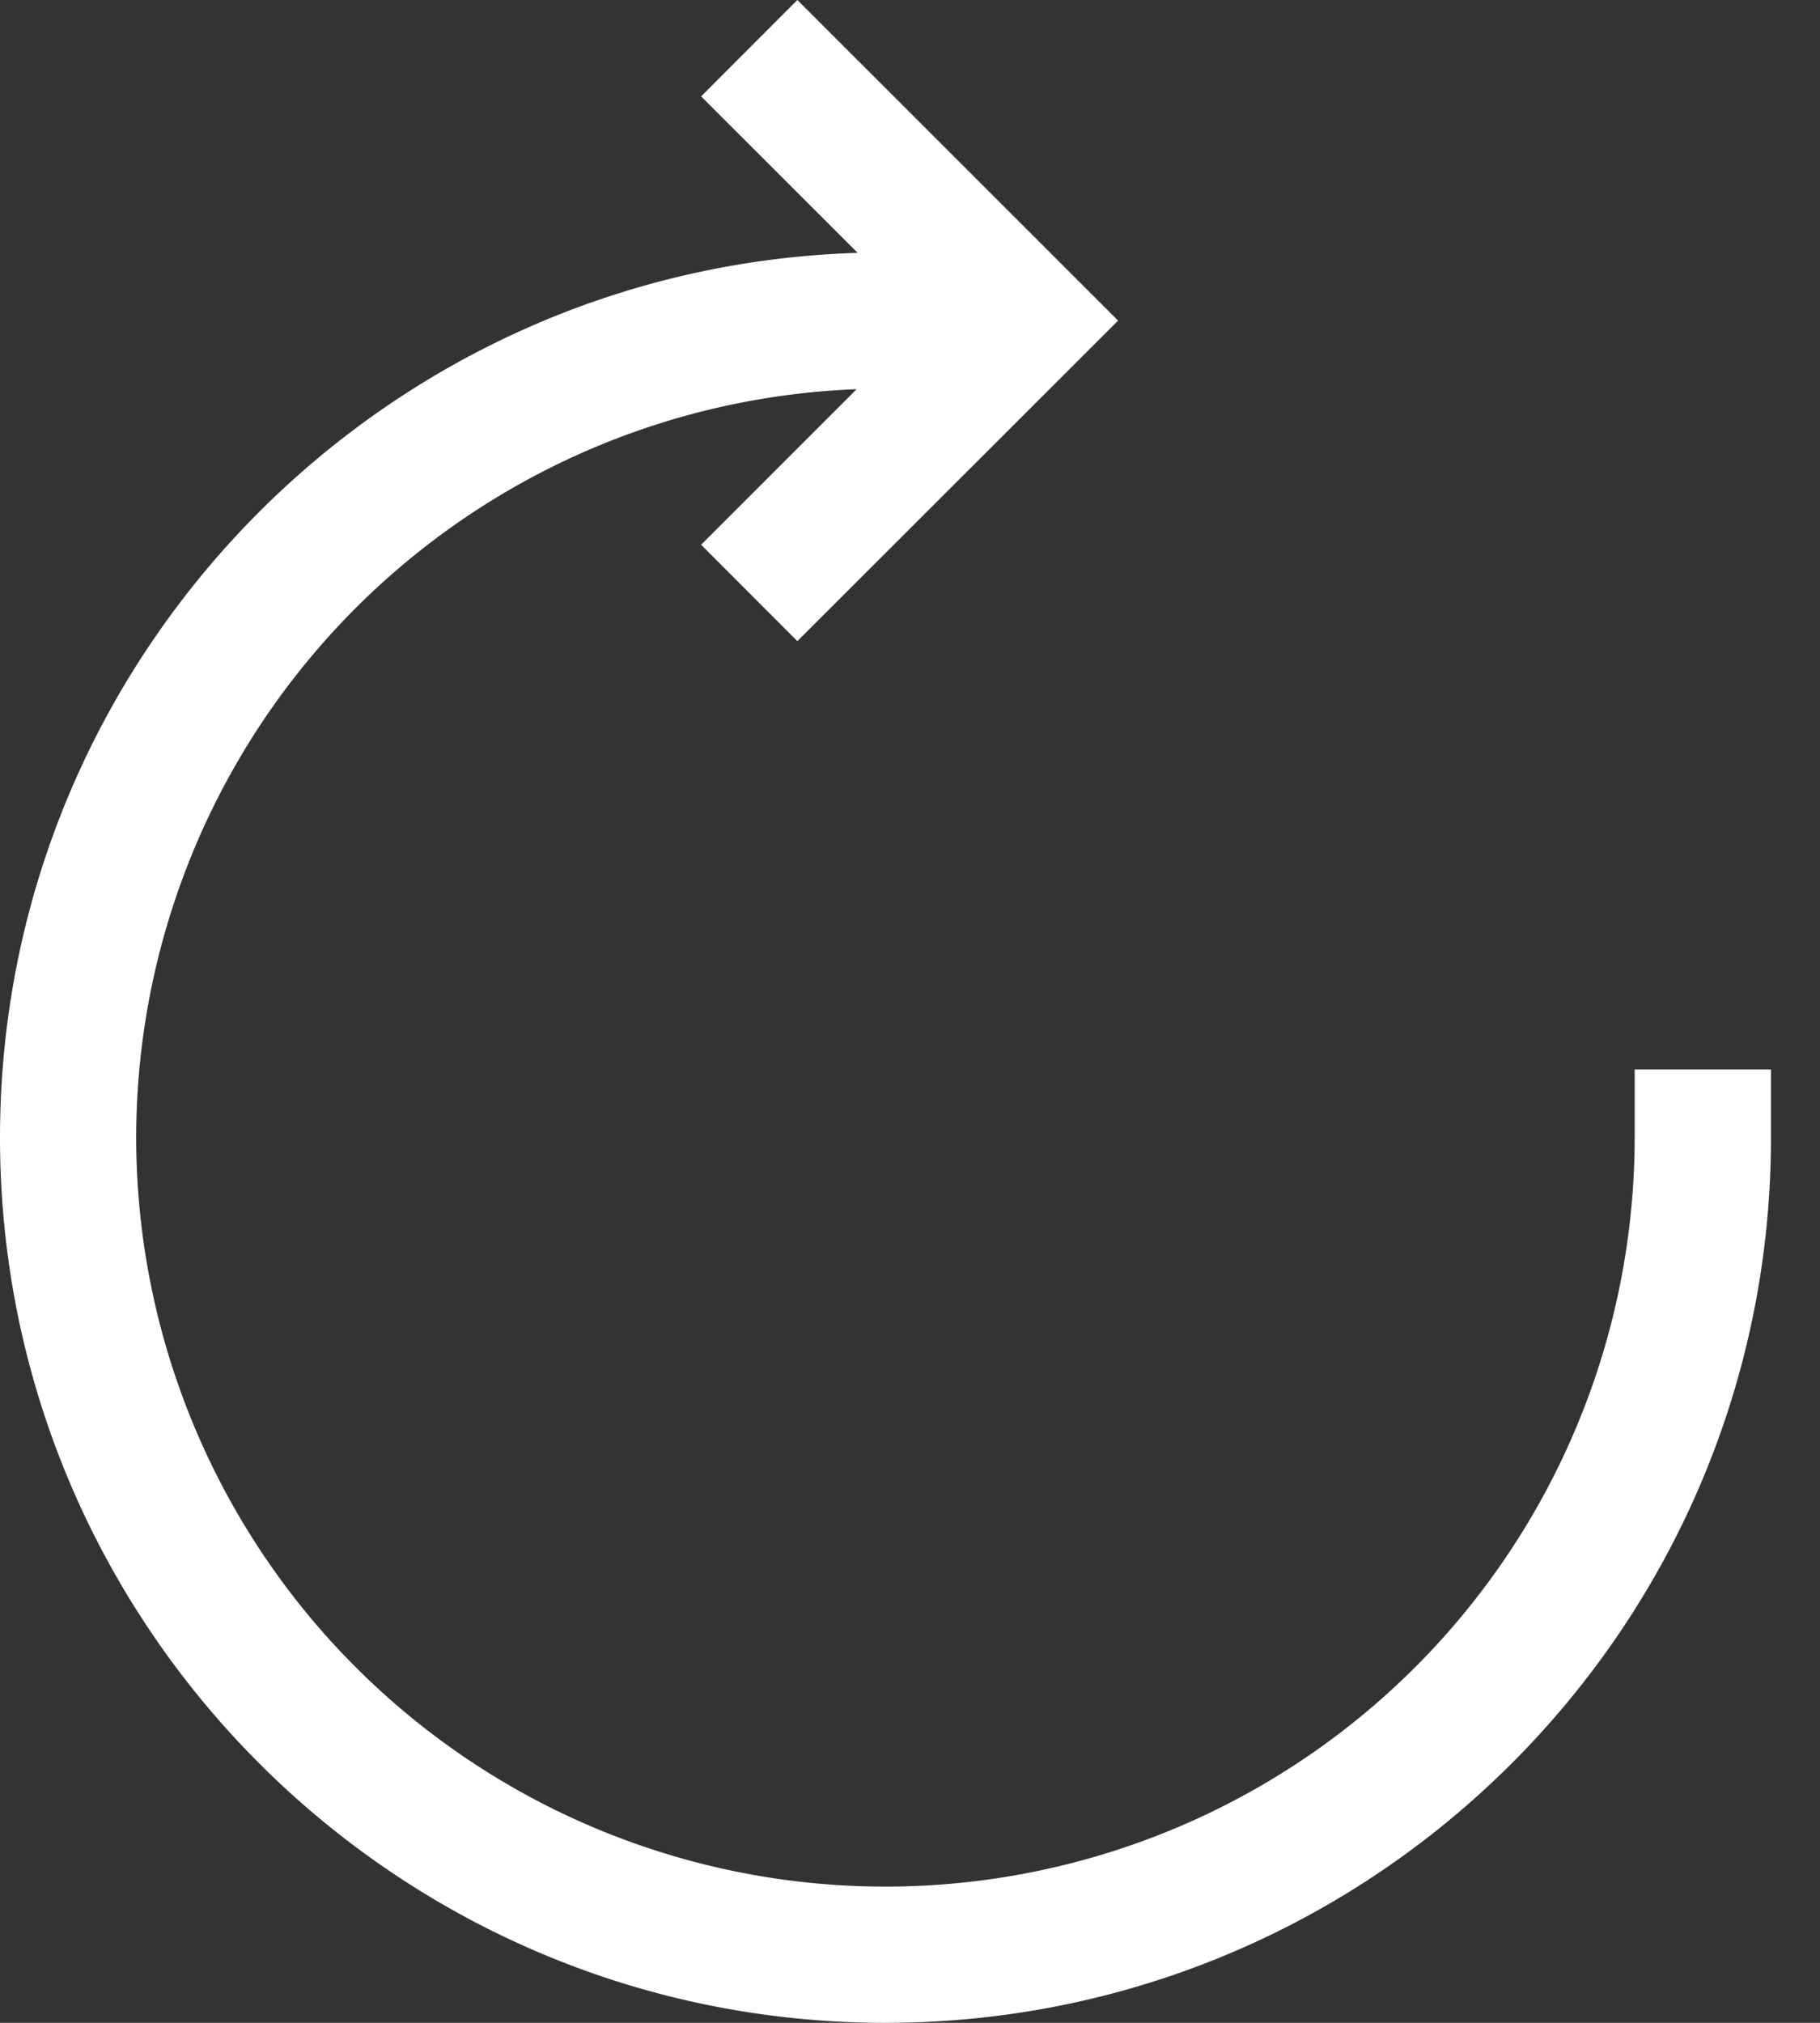 <svg width="18" height="20" fill="none" xmlns="http://www.w3.org/2000/svg"><rect width="100%" height="100%" fill="#333333" stroke="none"/><path fill-rule="evenodd" clip-rule="evenodd" d="M8.482 2.5 6.934.953 7.886 0l3.172 3.17-3.172 3.169-.952-.953 1.538-1.538a7.409 7.409 0 0 0-7.125 7.4 7.409 7.409 0 0 0 7.41 7.405 7.409 7.409 0 0 0 7.41-7.405v-.674h1.348v.674c0 4.833-3.922 8.752-8.758 8.752C3.922 20 0 16.081 0 11.248 0 6.507 3.774 2.645 8.482 2.5Z" fill="#fff"/></svg>
